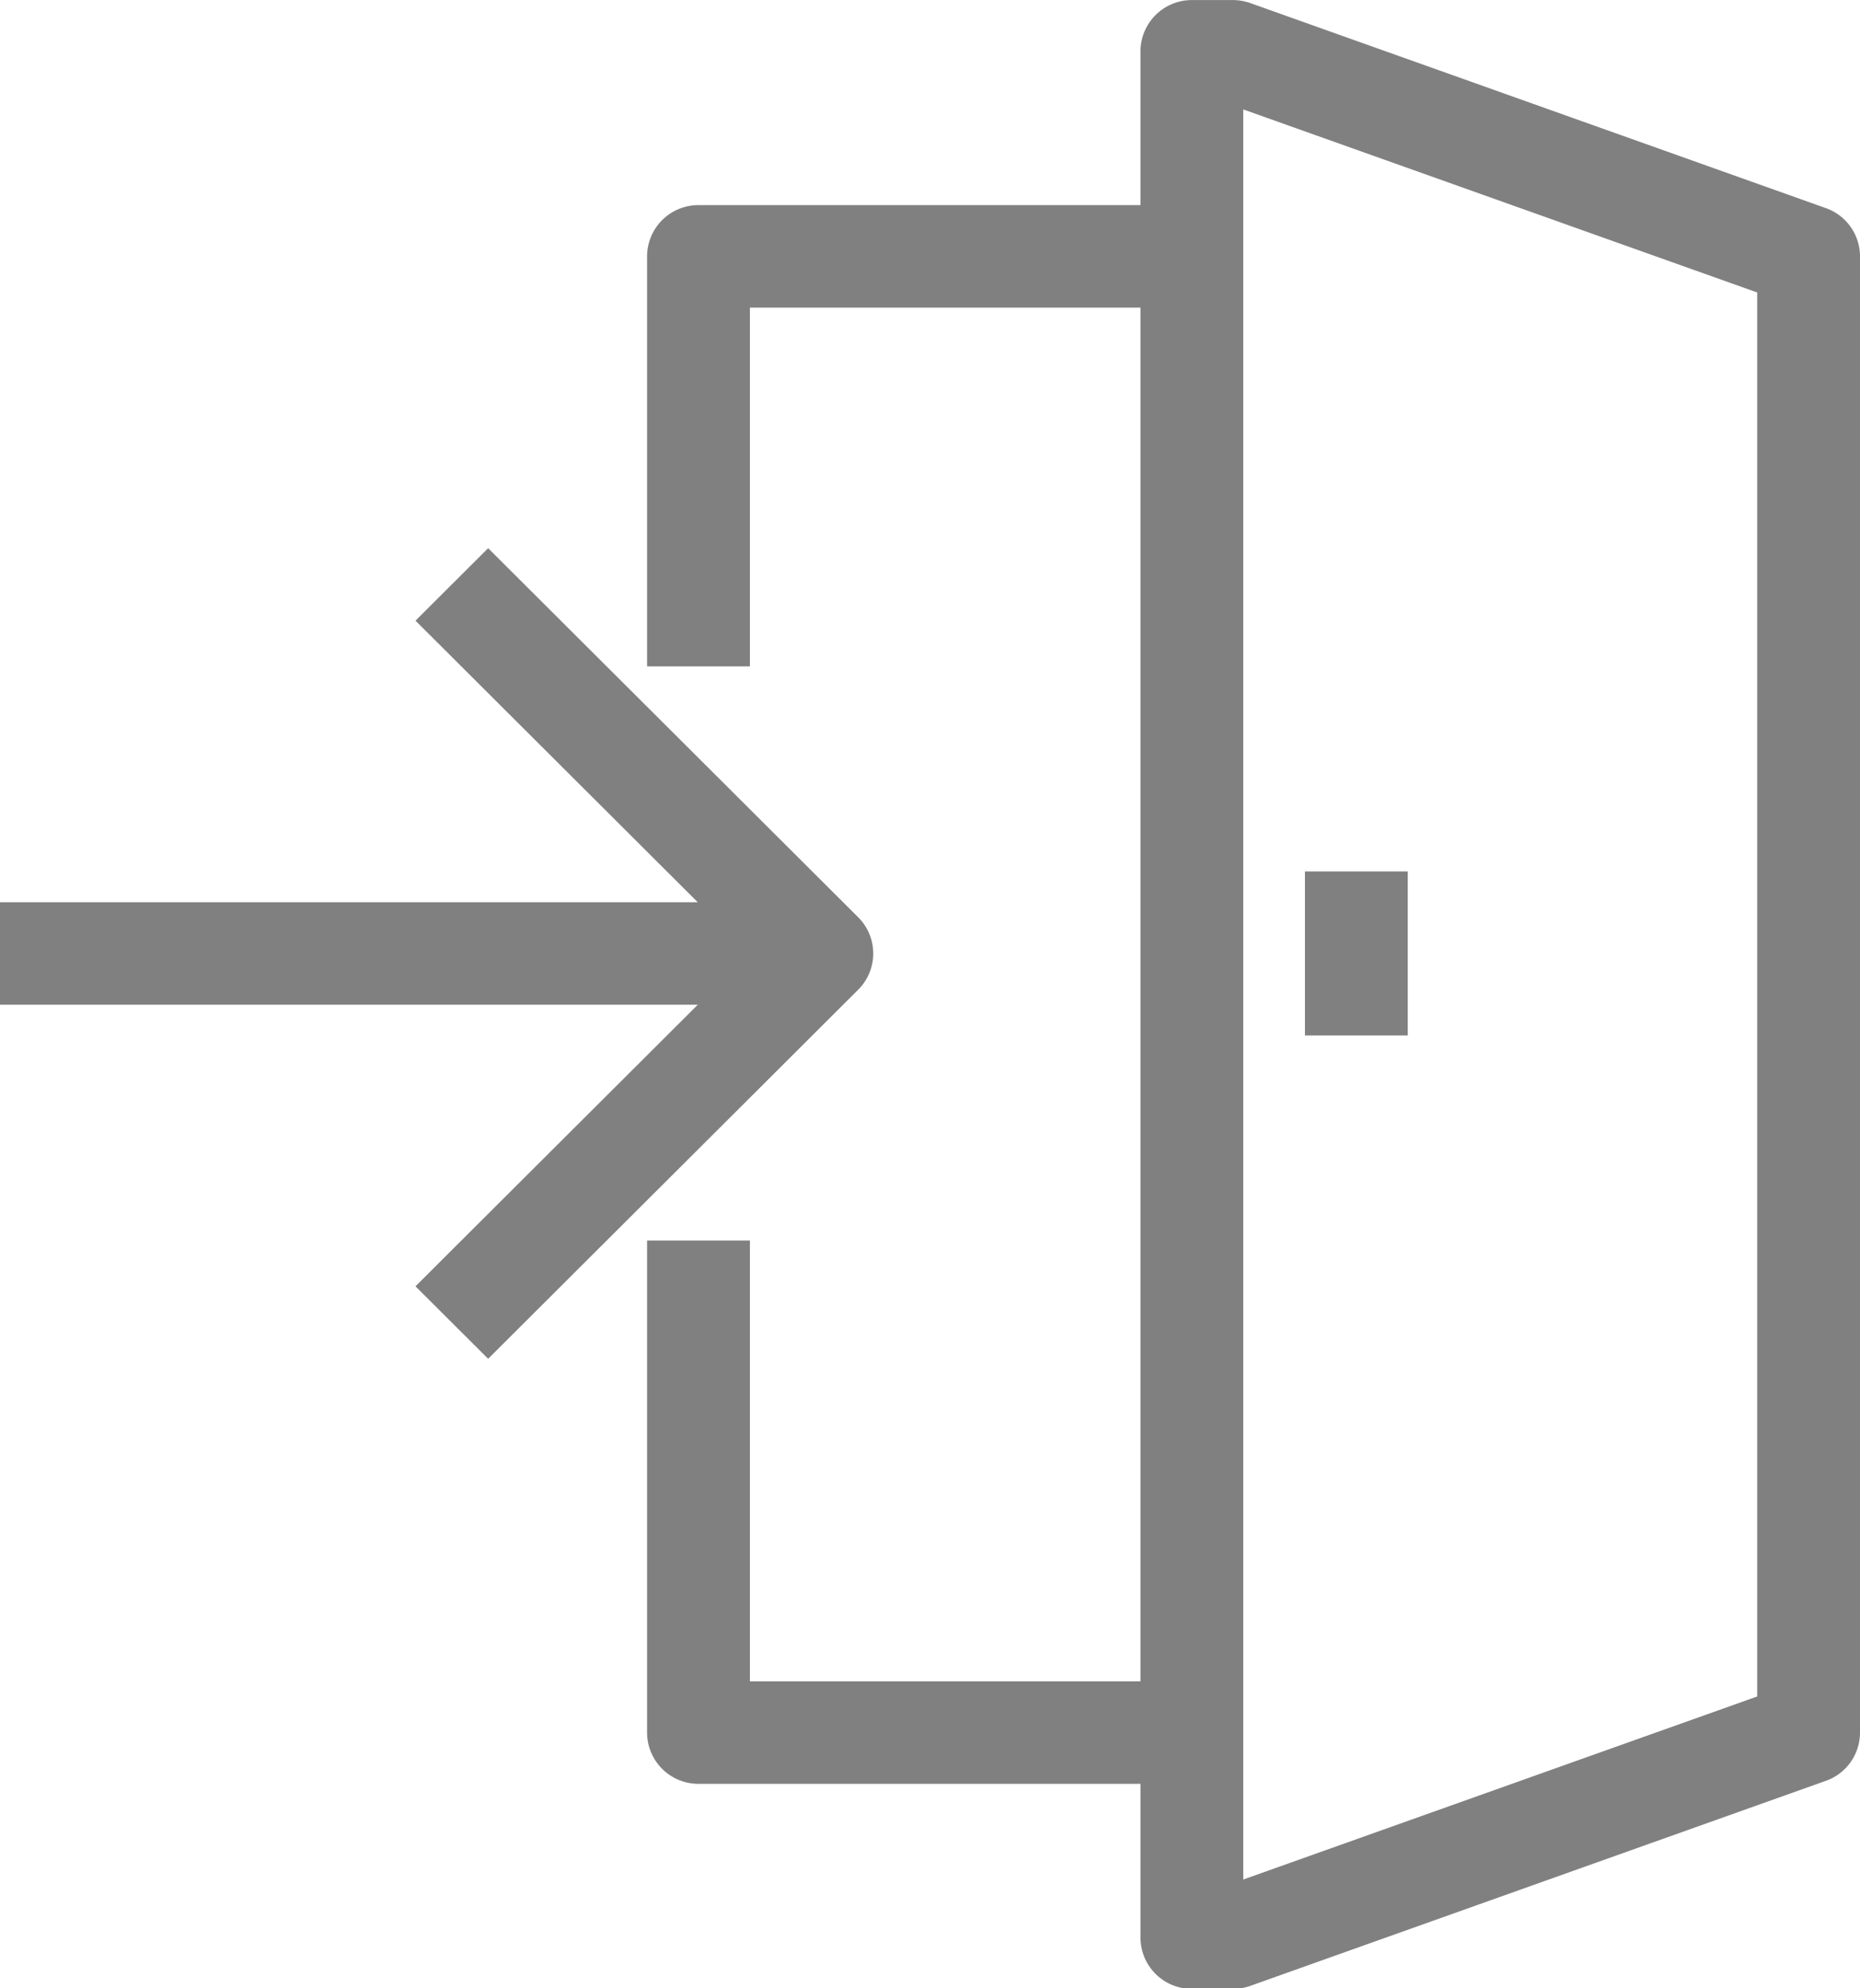 <svg xmlns="http://www.w3.org/2000/svg" width="29" height="31"><path fill-rule="evenodd" fill="gray" d="M28.468 27.765l-8.974 3.197a.803.803 0 0 1-.27.047h-.641a.8.8 0 0 1-.801-.799v-2.398h-6.891a.8.8 0 0 1-.802-.799v-7.672h1.603v6.873h6.09V4.796h-6.09v5.594h-1.603V3.997a.8.8 0 0 1 .802-.799h6.891V.801a.8.8 0 0 1 .801-.8h.641c.092 0 .183.016.27.047l8.974 3.197a.799.799 0 0 1 .532.752v23.016a.798.798 0 0 1-.532.752zM27.397 4.56l-8.013-2.854v27.598l8.013-2.854V4.56zm-5.448 11.584h-1.603v-2.557h1.603v2.557zm-8.569-.713l-5.769 5.754-1.133-1.13 4.401-4.39H-.007v-1.598h10.886l-4.401-4.39 1.133-1.13 5.769 5.754a.797.797 0 0 1 0 1.13z"/></svg>
